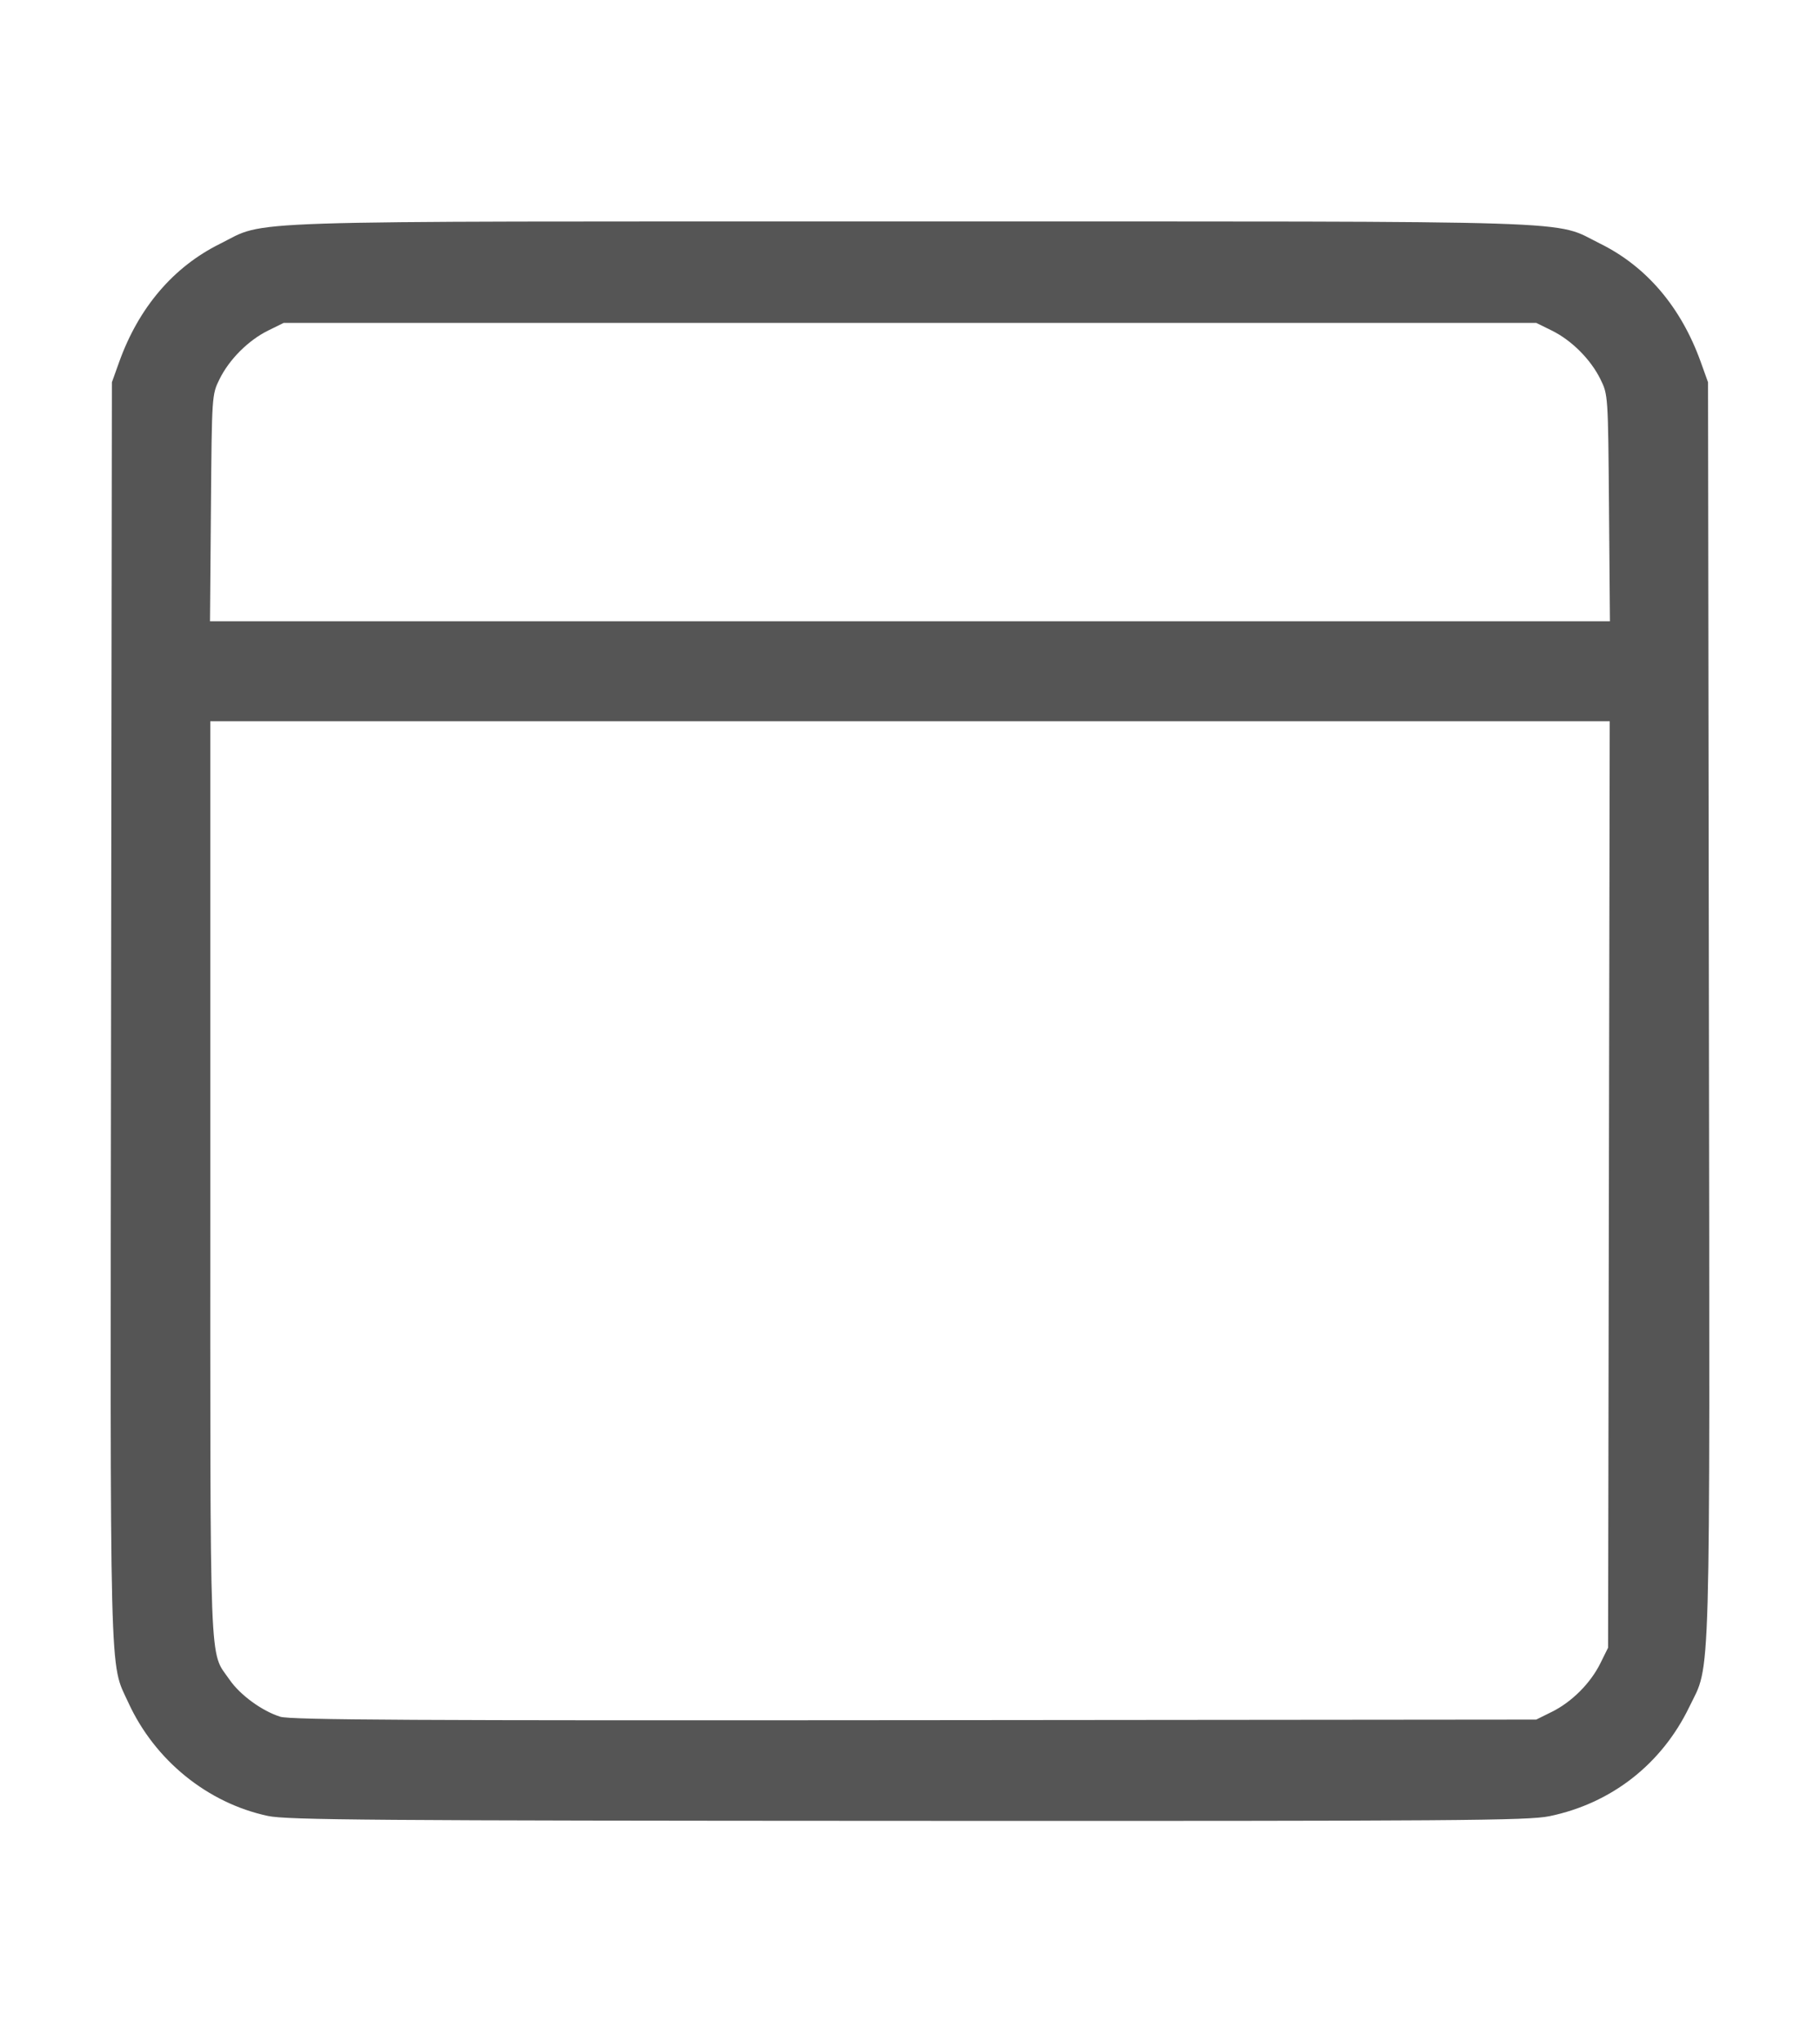 <svg xmlns="http://www.w3.org/2000/svg" xmlns:svg="http://www.w3.org/2000/svg" id="svg2" width="621.517" height="697.214" version="1.1" viewBox="0 0 582.672 653.638"><g id="layer1" transform="translate(-1154.235,-262.502)"><path style="fill:#555" id="path4254" d="m 1240.061,843.692 c -19.366,-4.11 -36.274,-17.822 -44.735,-36.281 -6.125,-13.361 -5.823,-1.28 -5.532,-221.337 l 0.267,-201.234 2.332,-6.5 c 6.237,-17.385 17.355,-30.417 32.232,-37.785 15.552,-7.702 -0.52,-7.18 220.936,-7.18 221.257,0 205.533,-0.505 220.966,7.103 14.827,7.309 25.898,20.328 32.198,37.862 l 2.335,6.5 0.278,200.5 c 0.309,222.626 0.691,209.052 -6.299,223.5 -8.838,18.268 -24.927,30.826 -44.733,34.917 -6.846,1.414 -28.735,1.574 -205.454,1.501 -170.935,-0.07 -198.743,-0.283 -204.792,-1.567 z m 411,-33.328 c 6.375,-3.157 12.367,-9.149 15.524,-15.524 l 2.476,-5 0.263,-148.25 0.263,-148.25 -224.013,0 -224.013,0 0,146.465 c 0,161.492 -0.414,150.711 6.153,160.256 3.375,4.906 10.38,10.023 16.244,11.865 3.301,1.037 43.031,1.253 203.104,1.101 l 199,-0.188 5,-2.476 z m 18.297,-385.274 c -0.296,-36.155 -0.303,-36.263 -2.744,-41.224 -3.122,-6.344 -9.234,-12.457 -15.579,-15.578 l -4.974,-2.448 -200.5,0 -200.5,0 -4.974,2.448 c -6.344,3.122 -12.457,9.234 -15.579,15.578 -2.441,4.961 -2.448,5.069 -2.744,41.224 l -0.296,36.25 224.093,0 224.093,0 -0.296,-36.25 z"/></g></svg>